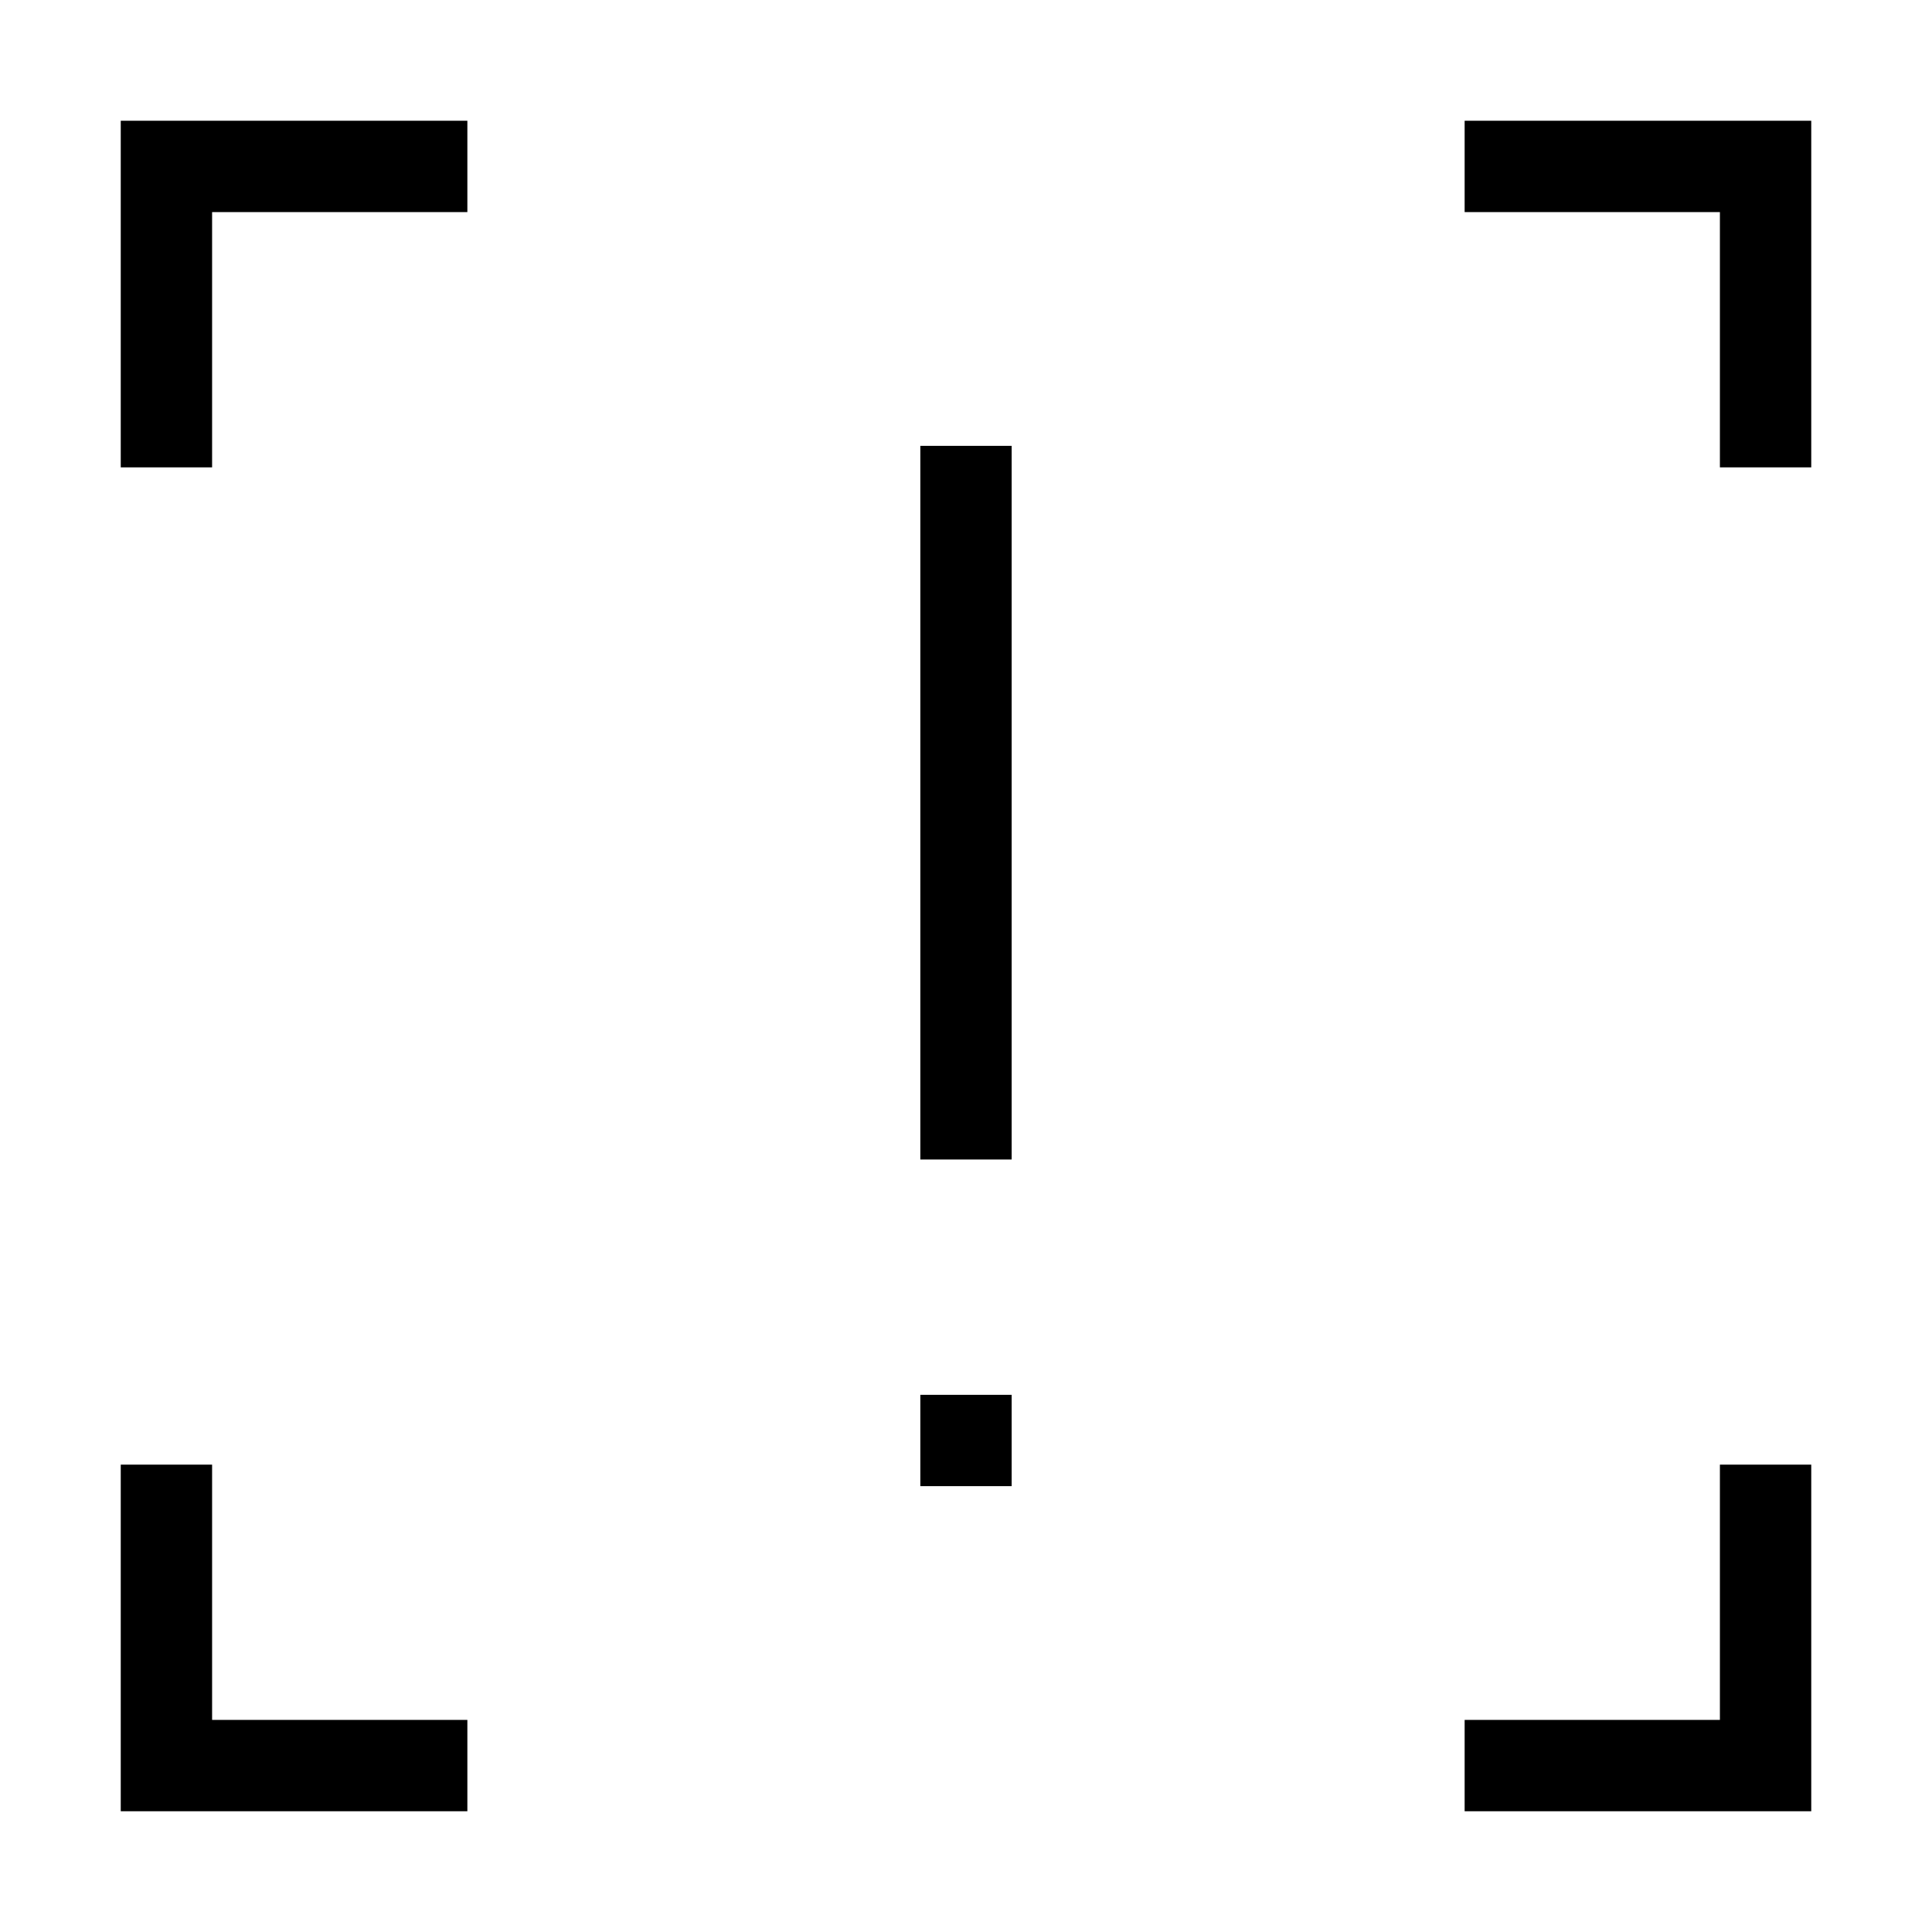 <svg xmlns="http://www.w3.org/2000/svg" height="48" viewBox="0 -960 960 960" width="48"><path d="M457.31-383.85v-354.61h45.38v354.61h-45.38Zm0 162.31v-45.38h45.38v45.38h-45.38ZM60-60v-172.23h45.39v126.84h126.84V-60H60Zm667.77 0v-45.39h126.84v-126.84H900V-60H727.77ZM60-727.77V-900h172.23v45.39H105.39v126.84H60Zm794.61 0v-126.84H727.77V-900H900v172.23h-45.39Z"/></svg>